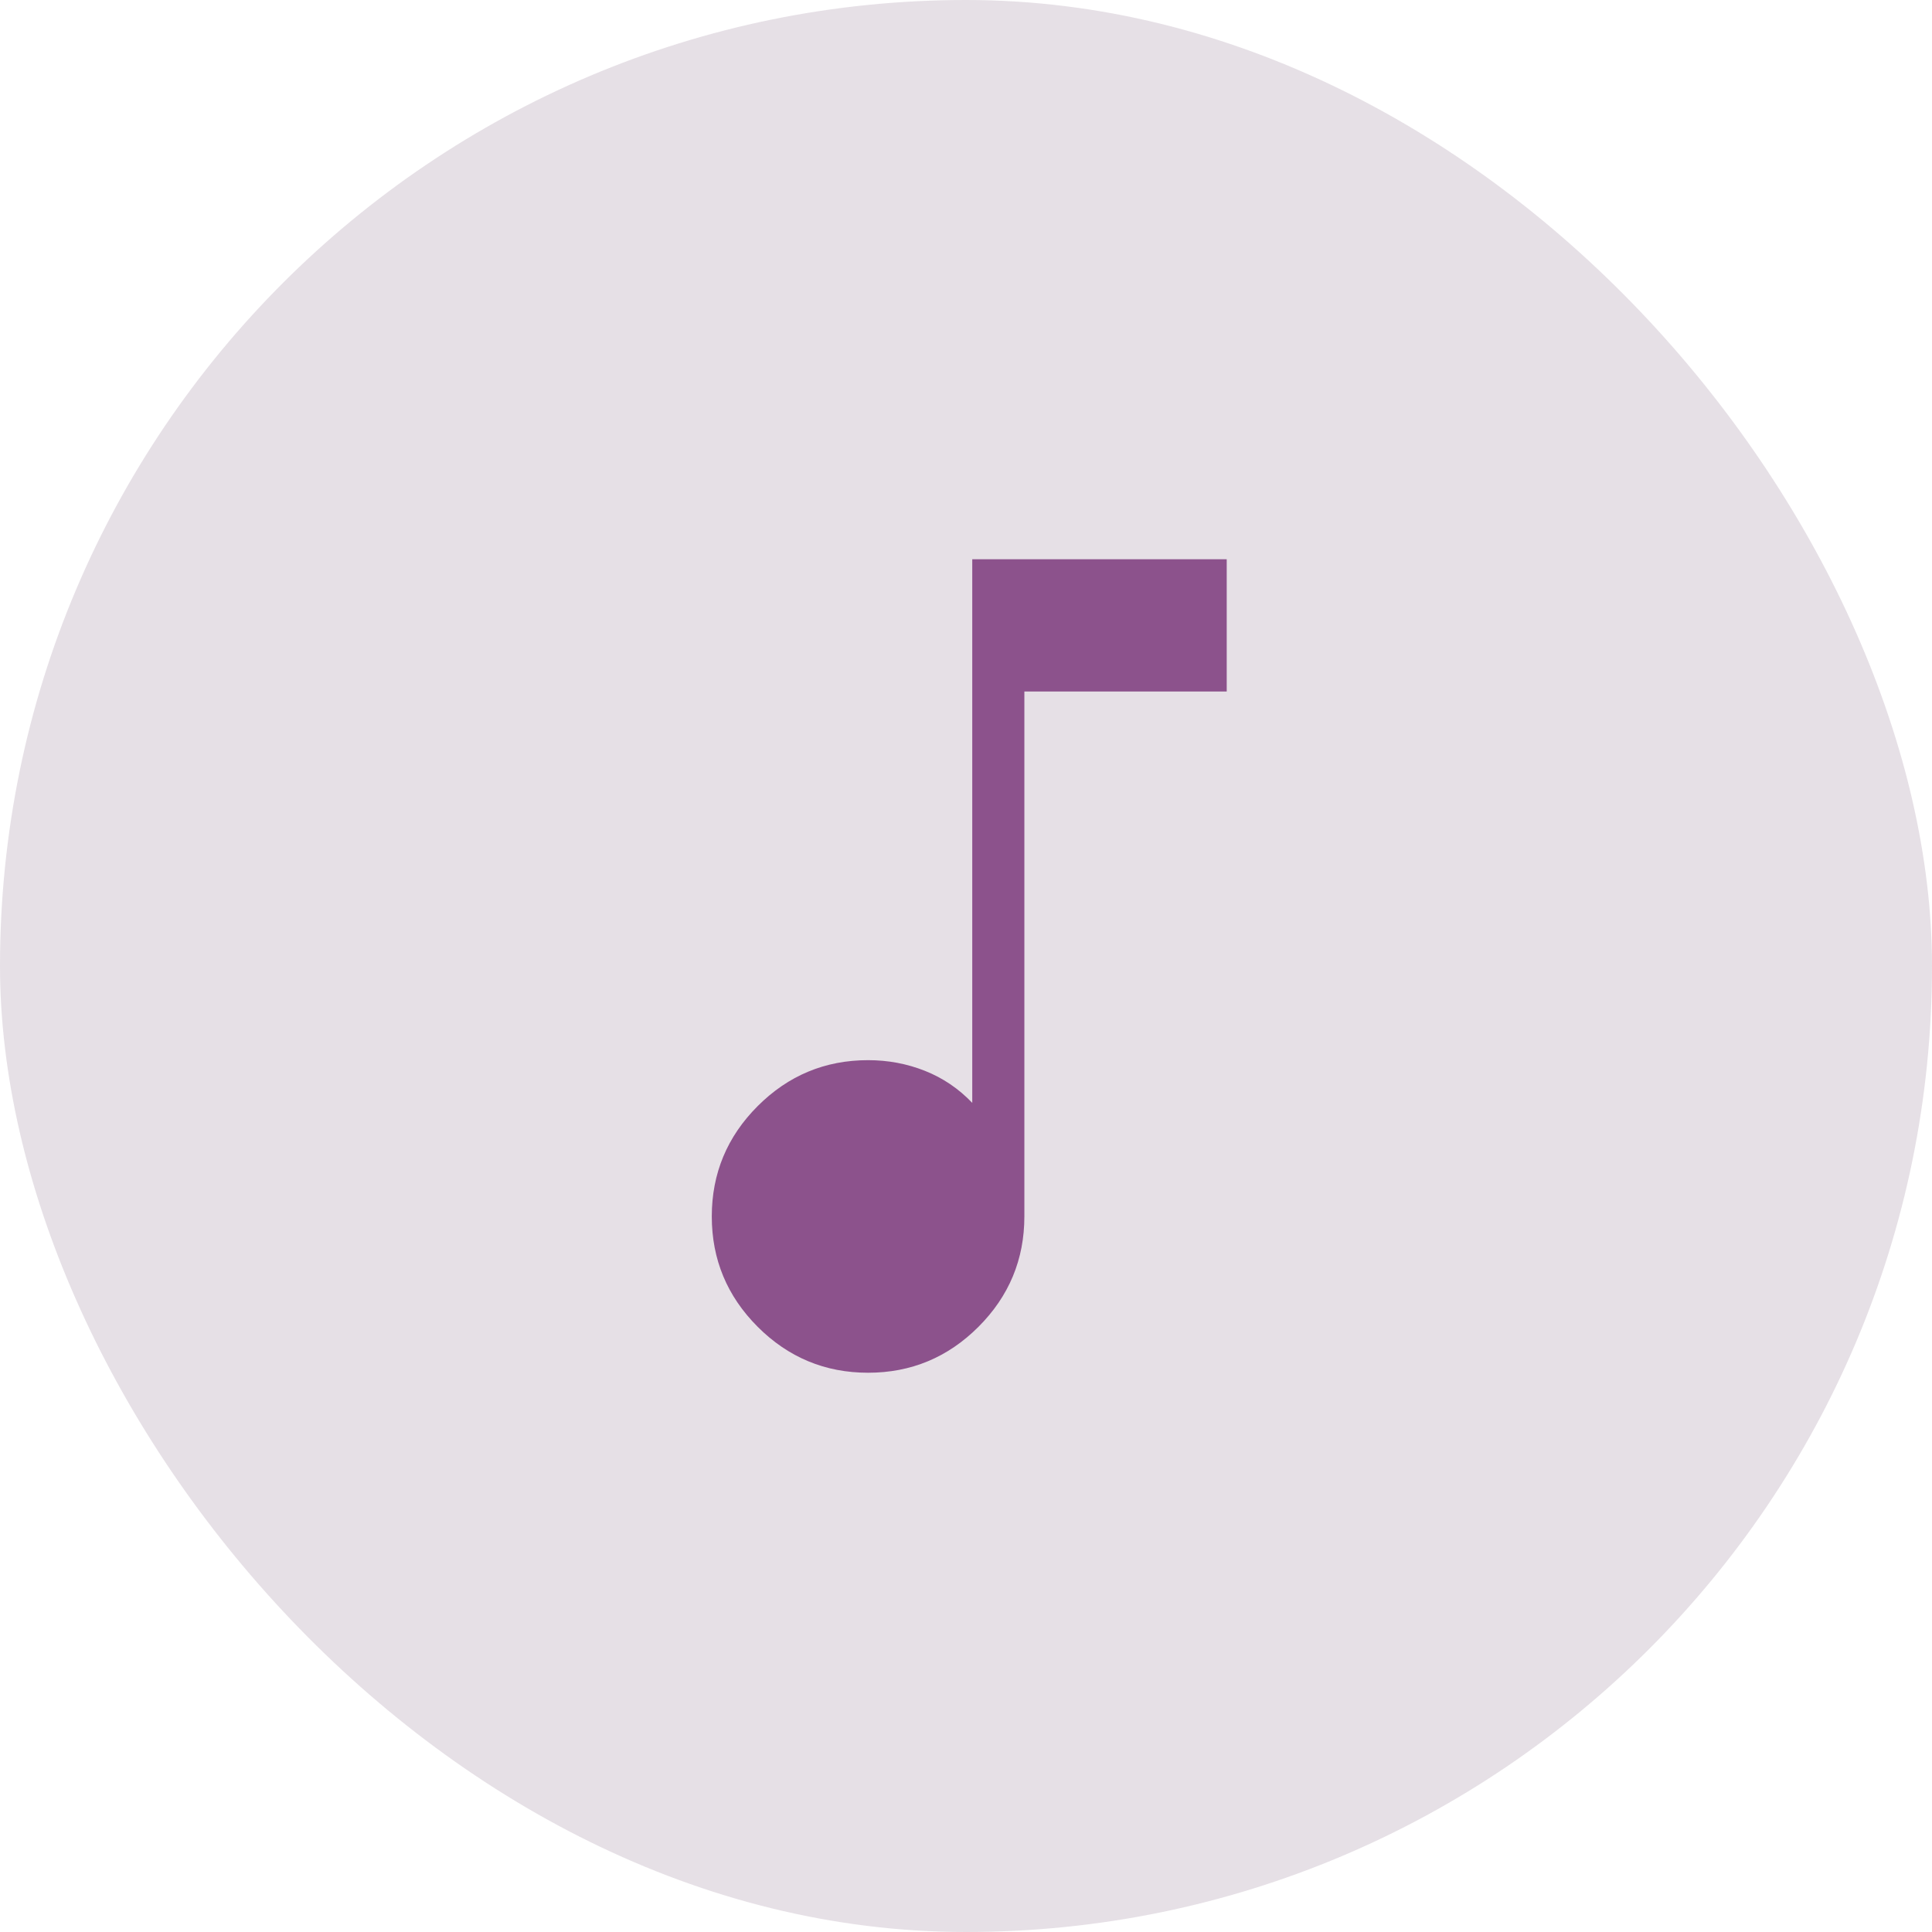 <svg width="38" height="38" viewBox="0 0 38 38" fill="none" xmlns="http://www.w3.org/2000/svg">
<rect width="38" height="38" rx="19" fill="#826782" fill-opacity="0.2"/>
<mask id="mask0_5656_17639" style="mask-type:alpha" maskUnits="userSpaceOnUse" x="9" y="9" width="20" height="20">
<rect x="9" y="9" width="20" height="20" fill="#D9D9D9"/>
</mask>
<g mask="url(#mask0_5656_17639)">
<path d="M17.074 27C16.229 27 15.505 26.699 14.903 26.097C14.301 25.495 14 24.771 14 23.926C14 23.081 14.301 22.357 14.903 21.755C15.505 21.153 16.229 20.852 17.074 20.852C17.467 20.852 17.839 20.922 18.192 21.062C18.545 21.202 18.855 21.412 19.123 21.692V11H24.128V13.601H20.148V23.926C20.148 24.771 19.847 25.495 19.245 26.097C18.643 26.699 17.919 27 17.074 27Z" fill="#8C528C"/>
</g>
</svg>
